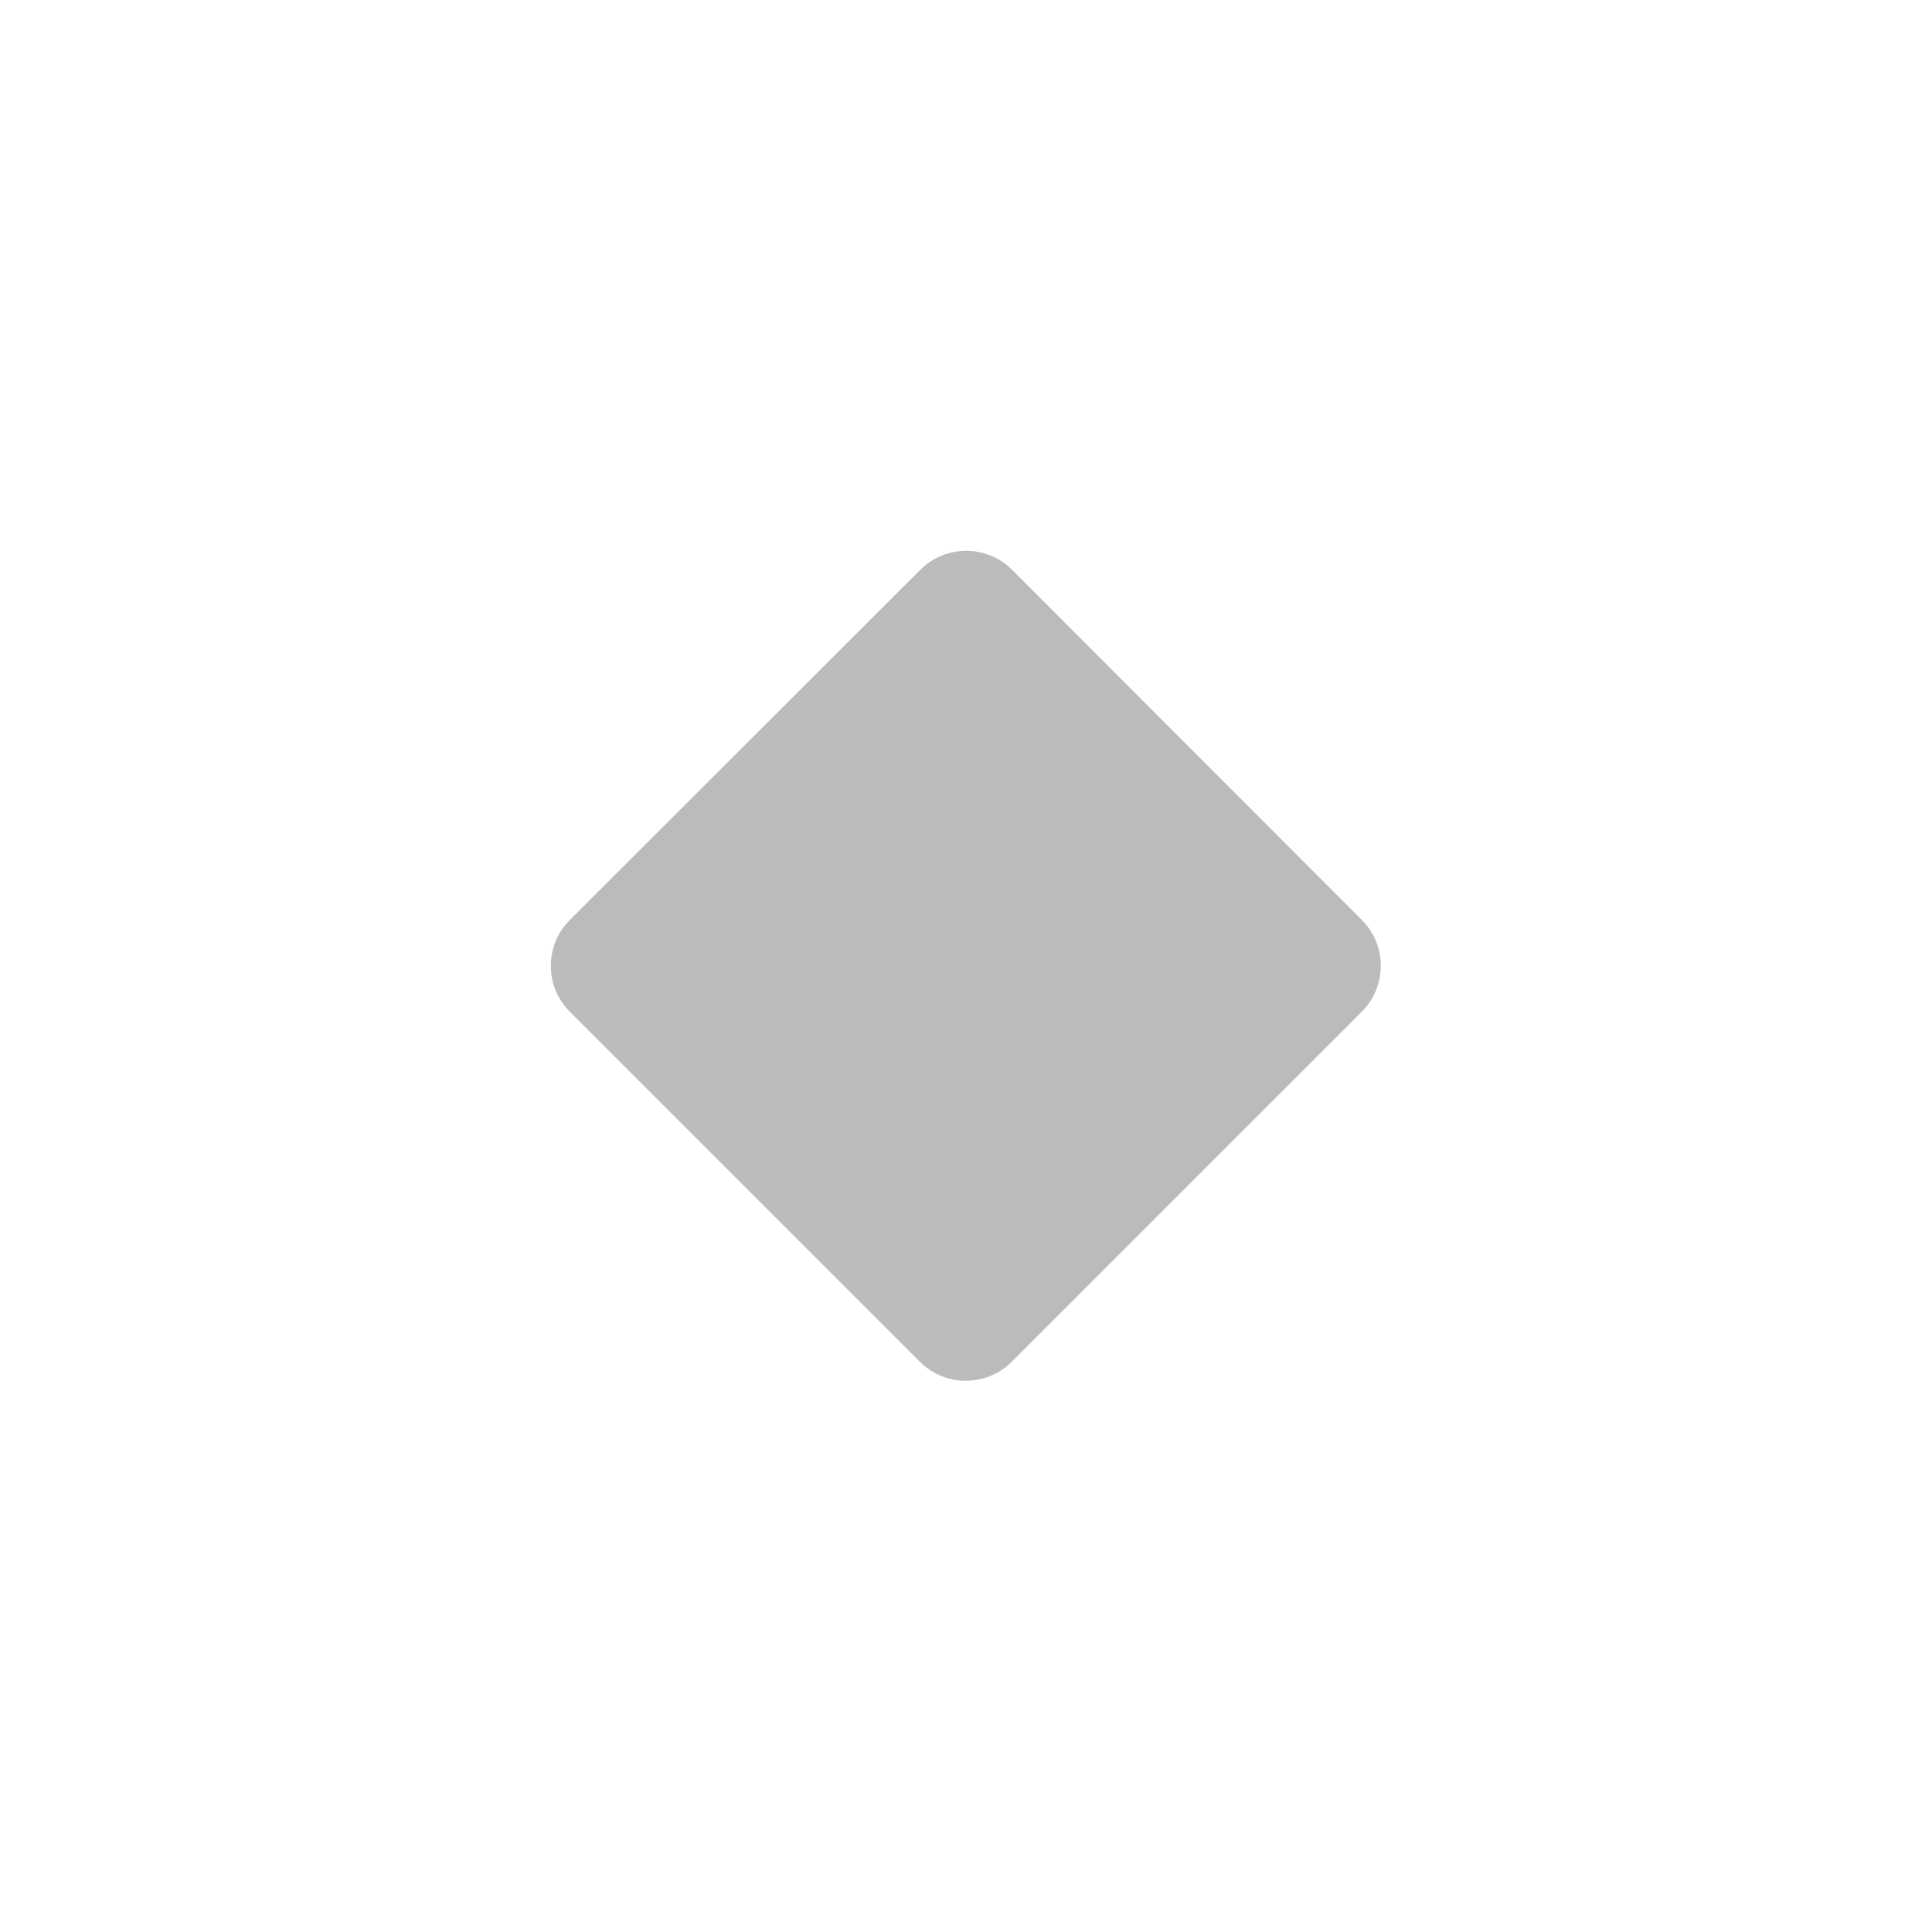 <svg xmlns="http://www.w3.org/2000/svg"
     viewBox="0 0 512 512">
    <path fill="#BBB"
          d="M268.2,151c-6.7-6.7-17.6-6.7-24.3,0L151,243.8c-6.7,6.7-6.7,17.6,0,24.3l92.8,92.8c6.7,6.7,17.6,6.7,24.3,0
	l92.8-92.8c6.7-6.7,6.7-17.6,0-24.3L268.2,151L268.2,151z"/>
</svg>
